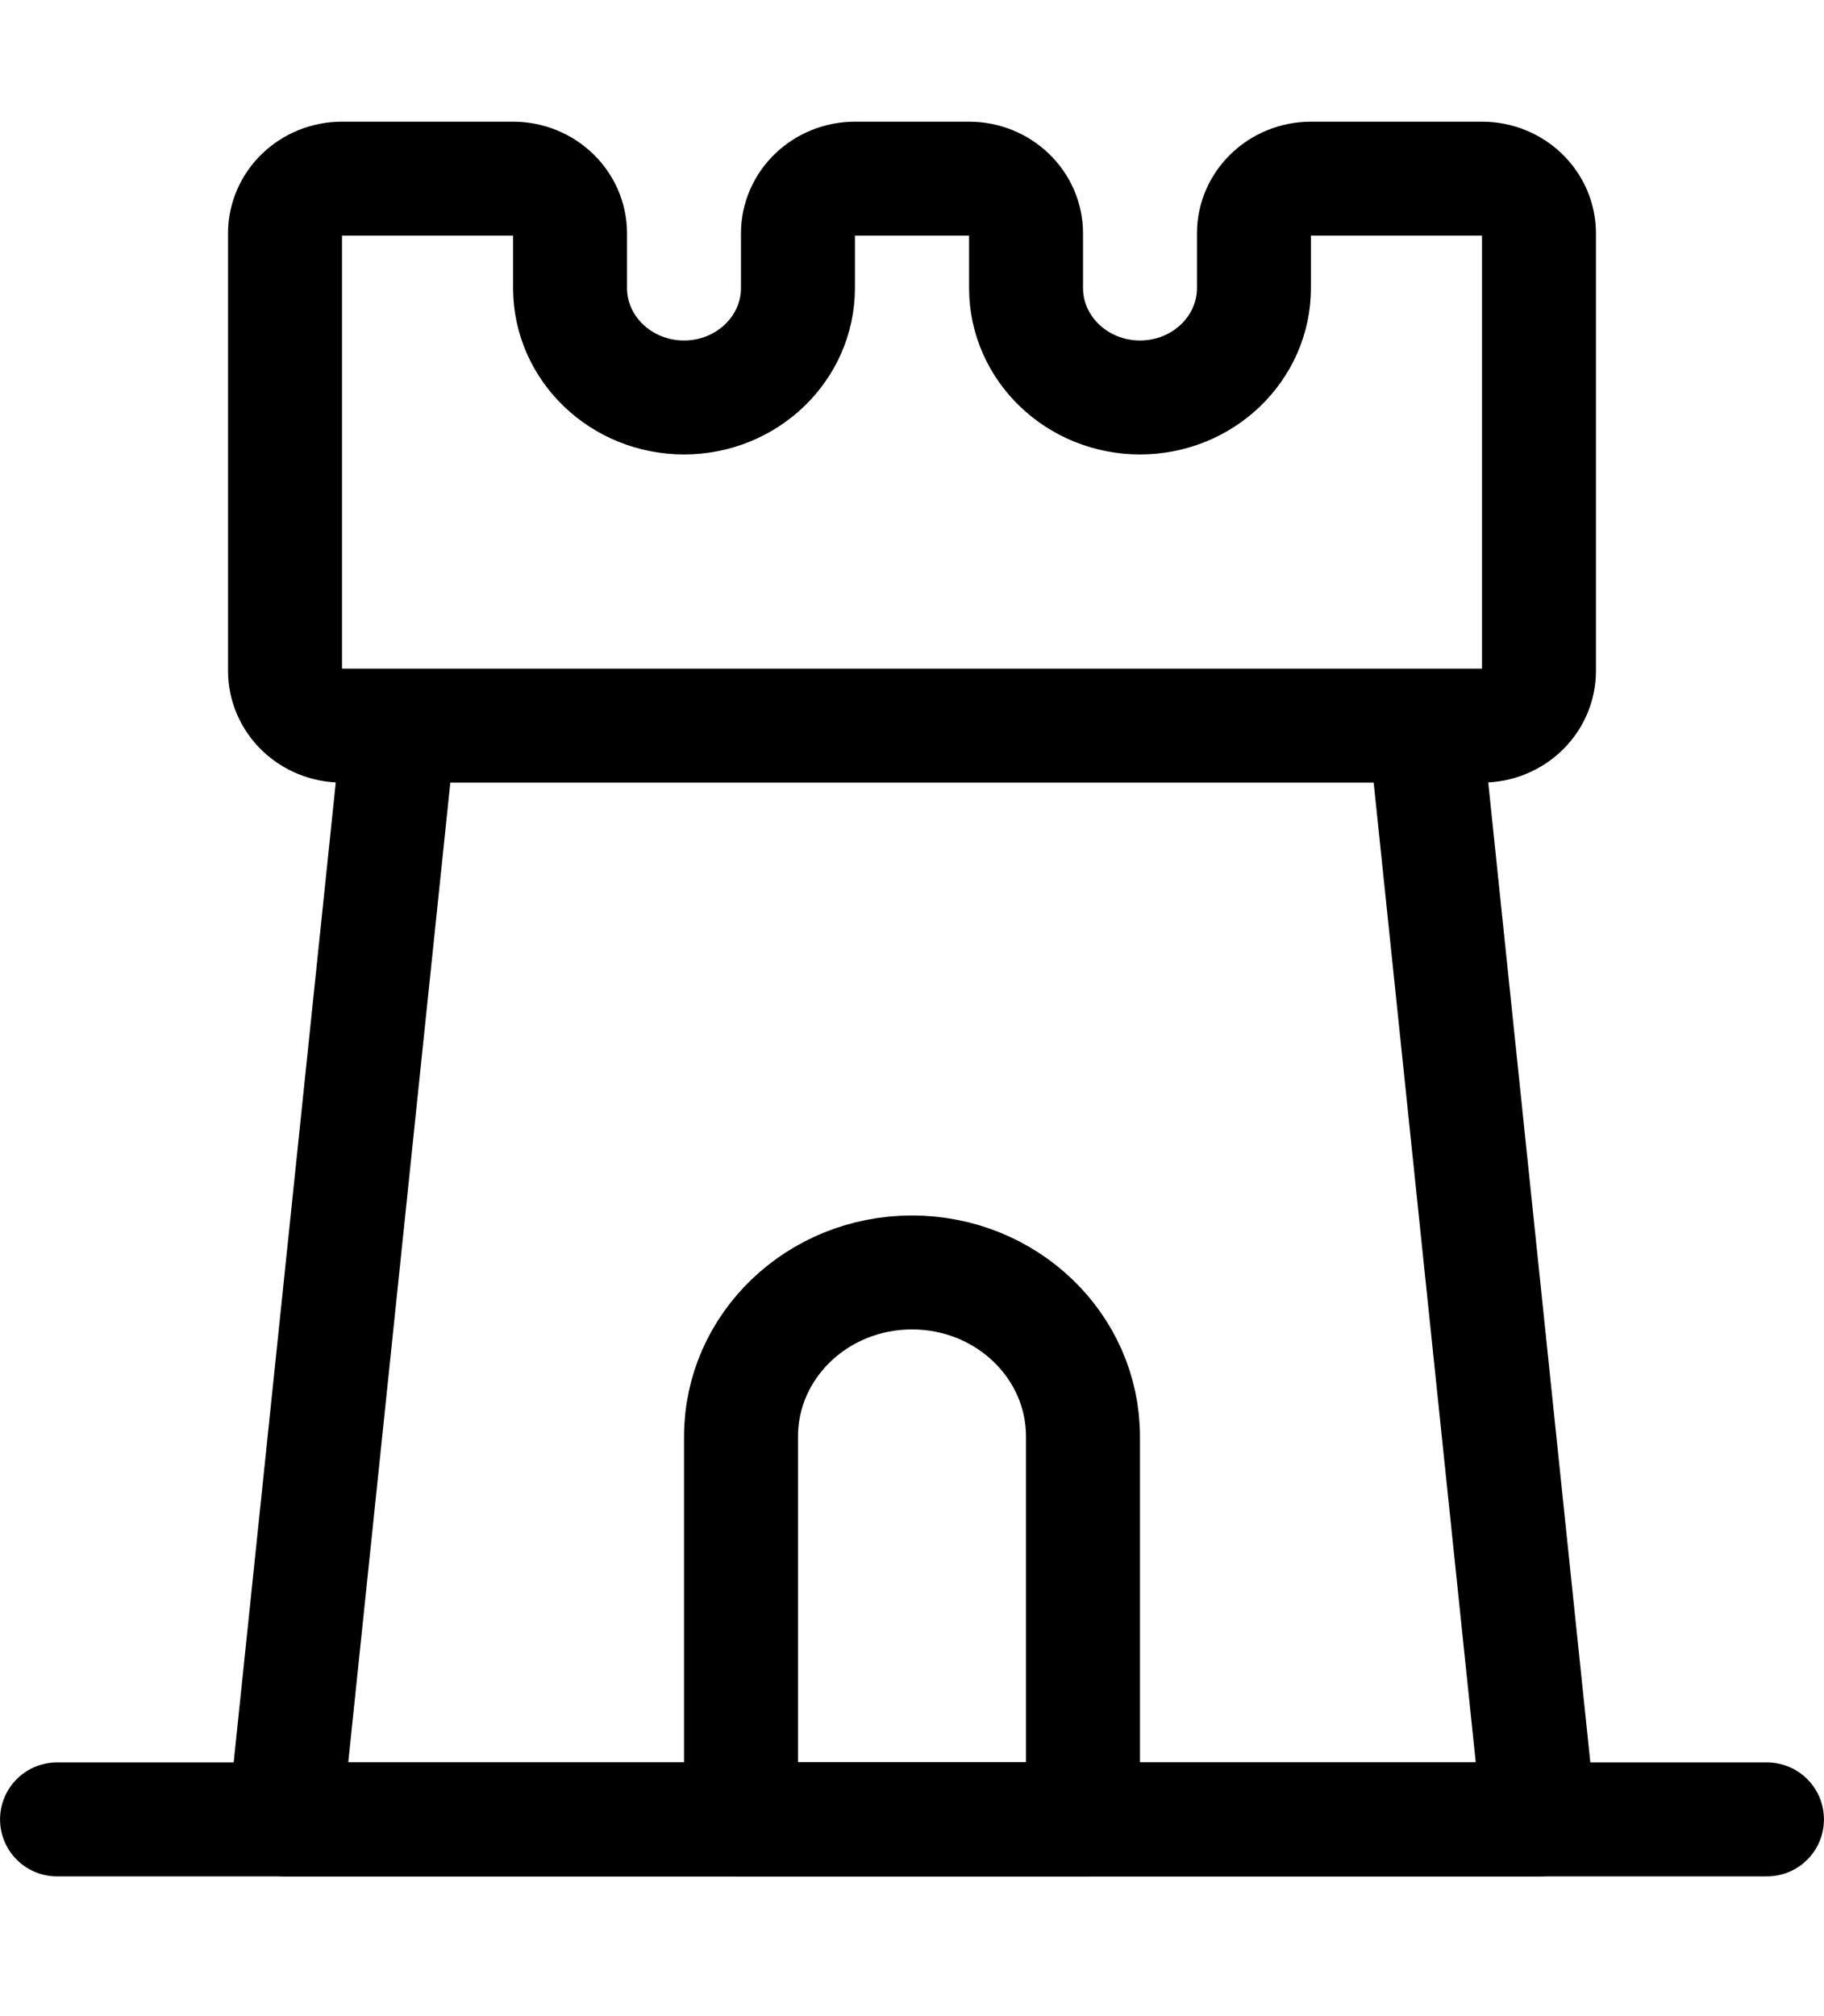 <svg width="19" height="21" viewBox="0 0 19 21" fill="none" xmlns="http://www.w3.org/2000/svg">
<g id="svg-264235133_850">
<path id="Vector" d="M15.438 1.861C15.765 1.861 16.031 2.116 16.031 2.431V6.988C16.031 7.303 15.765 7.558 15.438 7.558H3.562C3.235 7.558 2.969 7.303 2.969 6.988V2.431C2.969 2.116 3.235 1.861 3.562 1.861H5.344C5.671 1.861 5.938 2.116 5.938 2.431V3C5.938 3.629 6.47 4.14 7.125 4.14C7.78 4.14 8.312 3.629 8.312 3V2.431C8.312 2.116 8.579 1.861 8.906 1.861H10.094C10.421 1.861 10.688 2.116 10.688 2.431V3C10.688 3.629 11.22 4.14 11.875 4.14C12.53 4.14 13.062 3.629 13.062 3V2.431C13.062 2.116 13.329 1.861 13.656 1.861H15.438ZM4.156 7.558L2.969 18.951H16.031L14.844 7.558H4.156Z" stroke="black" stroke-width="1.187" stroke-linecap="round" stroke-linejoin="round"/>
<path id="Vector_2" d="M11.281 18.951H7.719V14.963C7.719 14.019 8.516 13.254 9.5 13.254C10.484 13.254 11.281 14.019 11.281 14.963V18.951Z" stroke="black" stroke-width="1.187" stroke-linecap="round" stroke-linejoin="round"/>
<path id="Vector_3" d="M0.594 18.951H18.406" stroke="black" stroke-width="1.187" stroke-linecap="round" stroke-linejoin="round"/>
</g>
</svg>
